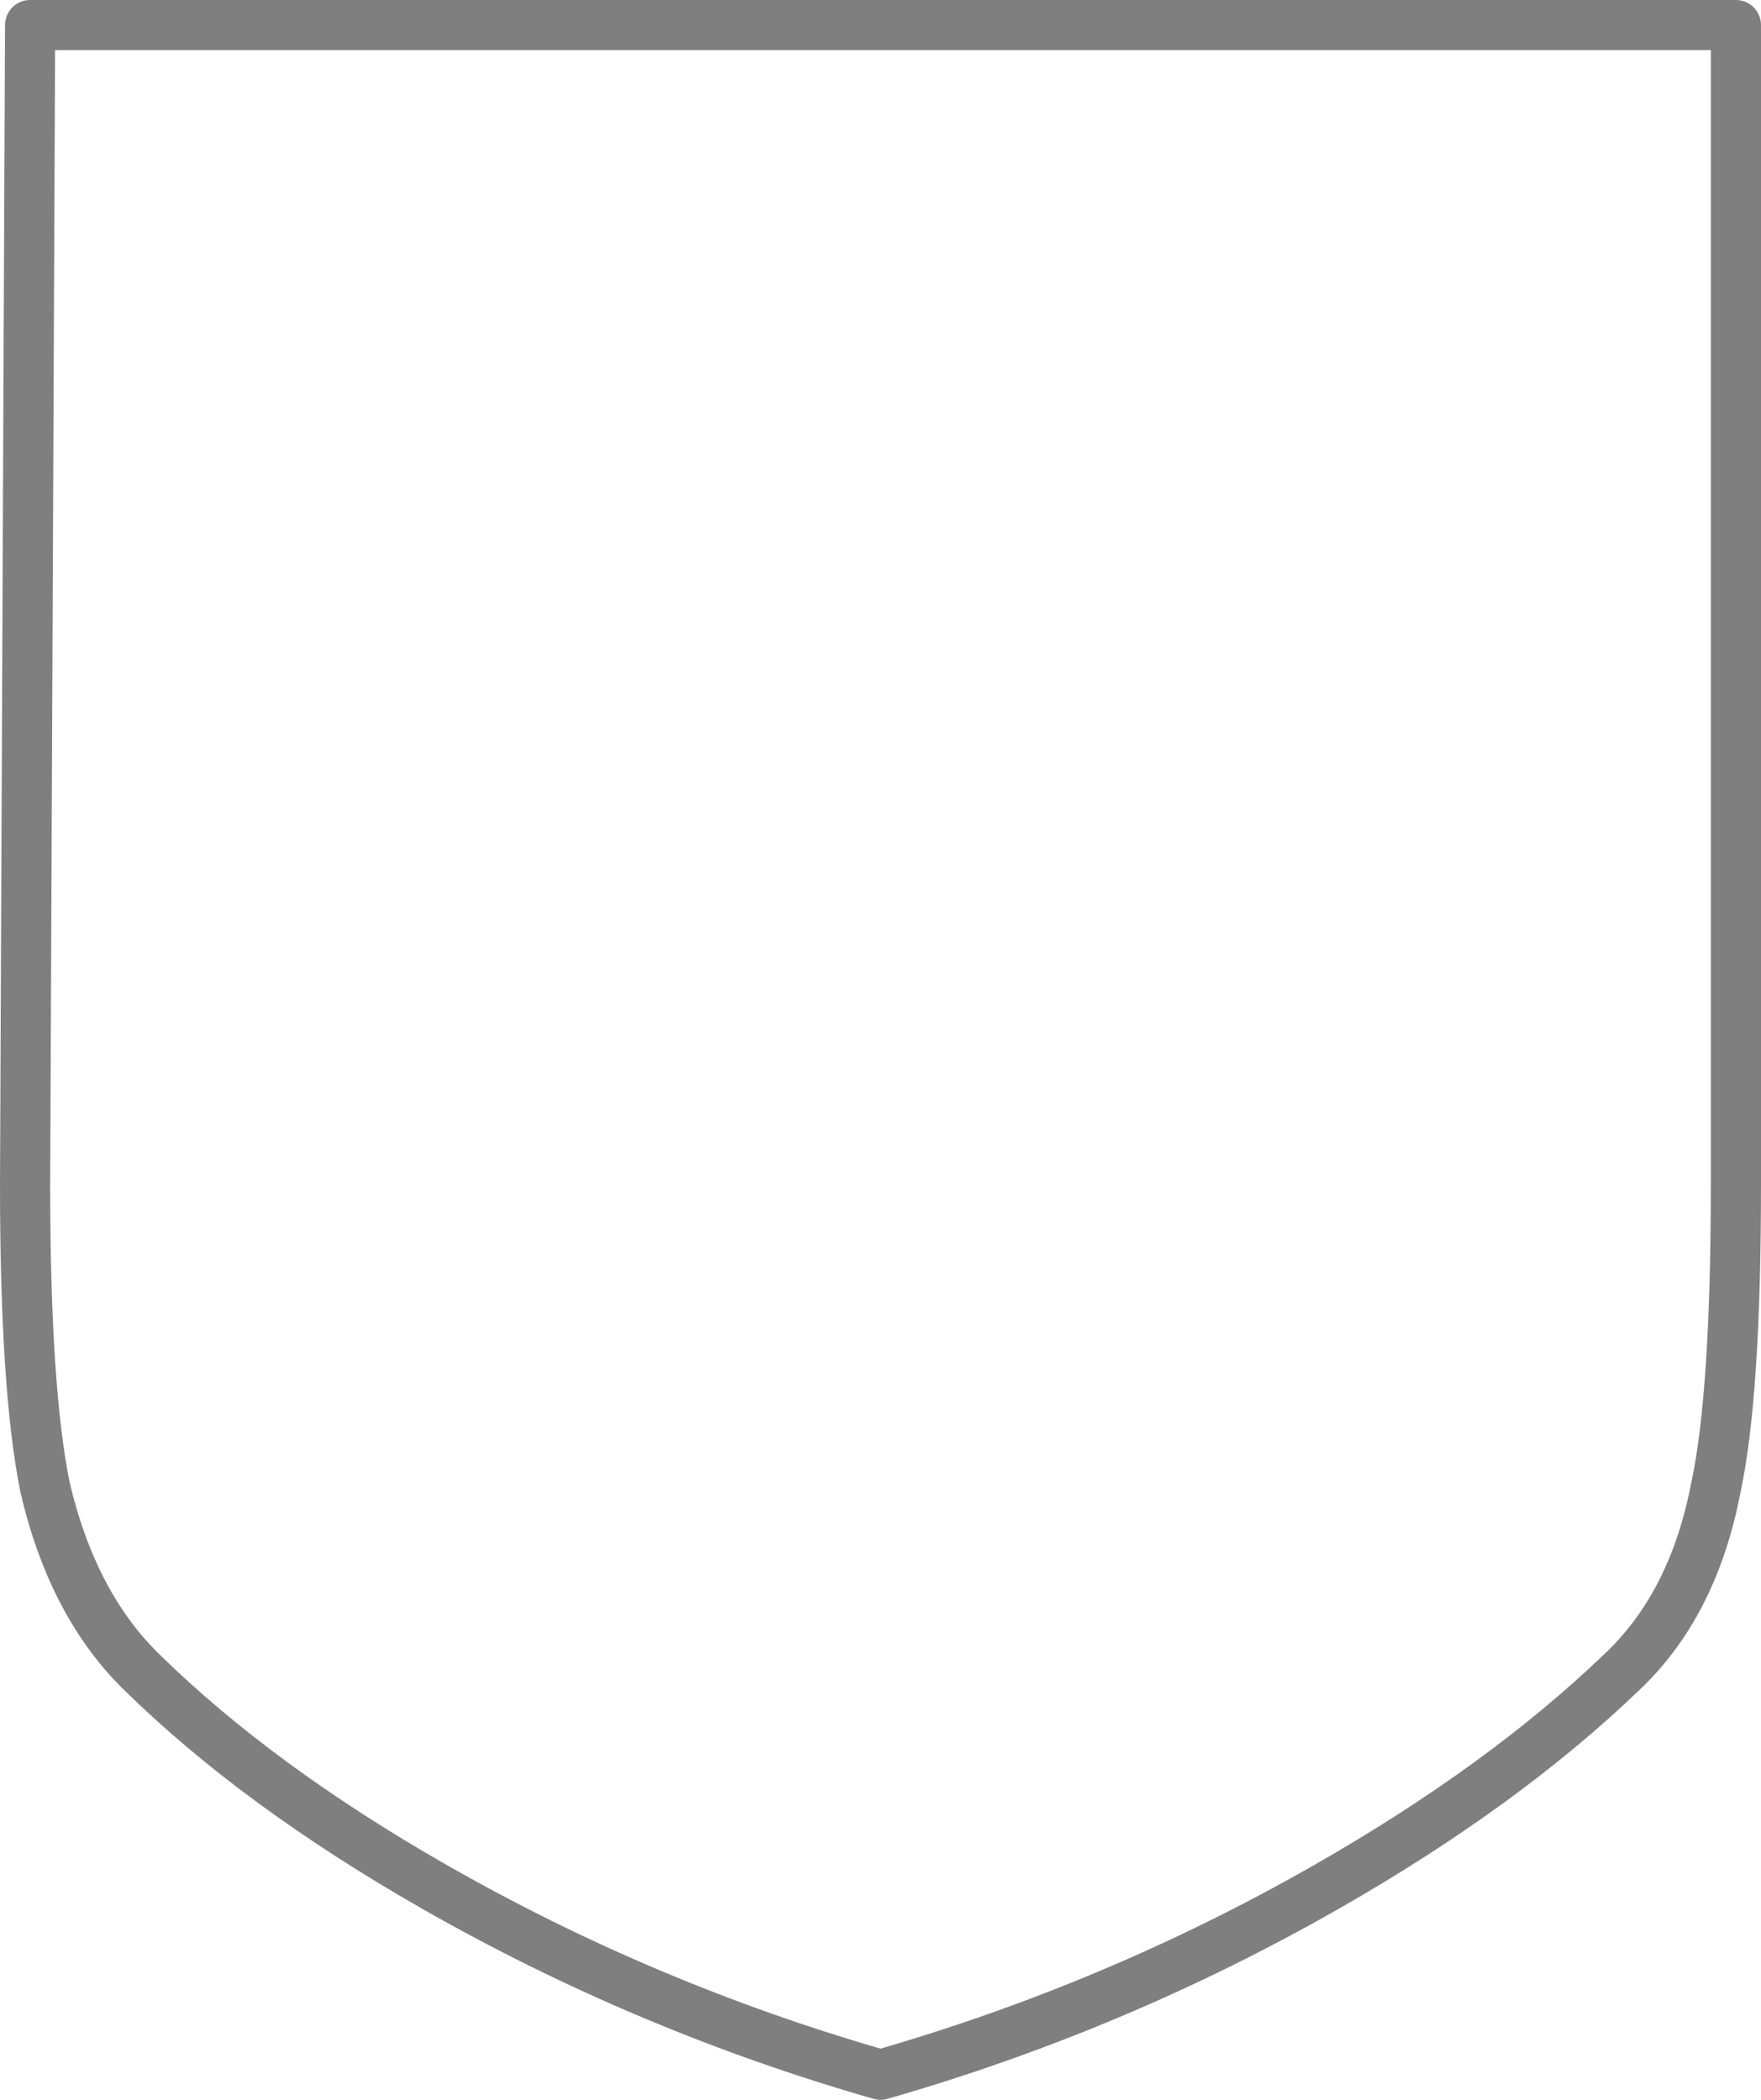 <?xml version="1.0" encoding="UTF-8" standalone="no"?>
<svg xmlns:xlink="http://www.w3.org/1999/xlink" height="41.85px" width="35.1px" xmlns="http://www.w3.org/2000/svg">
  <g transform="matrix(1.0, 0.0, 0.0, 1.0, -382.35, -206.75)">
    <path d="M416.95 207.25 L382.95 207.25 382.85 230.35 Q382.85 234.45 383.25 236.4 383.8 238.75 385.2 240.1 387.5 242.35 391.0 244.35 395.2 246.75 399.9 248.1 404.6 246.75 408.8 244.35 412.3 242.35 414.65 240.1 416.1 238.75 416.55 236.4 416.95 234.55 416.95 230.35 L416.95 207.25 Z" fill="none" stroke="#000000" stroke-linecap="round" stroke-linejoin="round" stroke-opacity="0.502" stroke-width="1.0"/>
  </g>
</svg>
